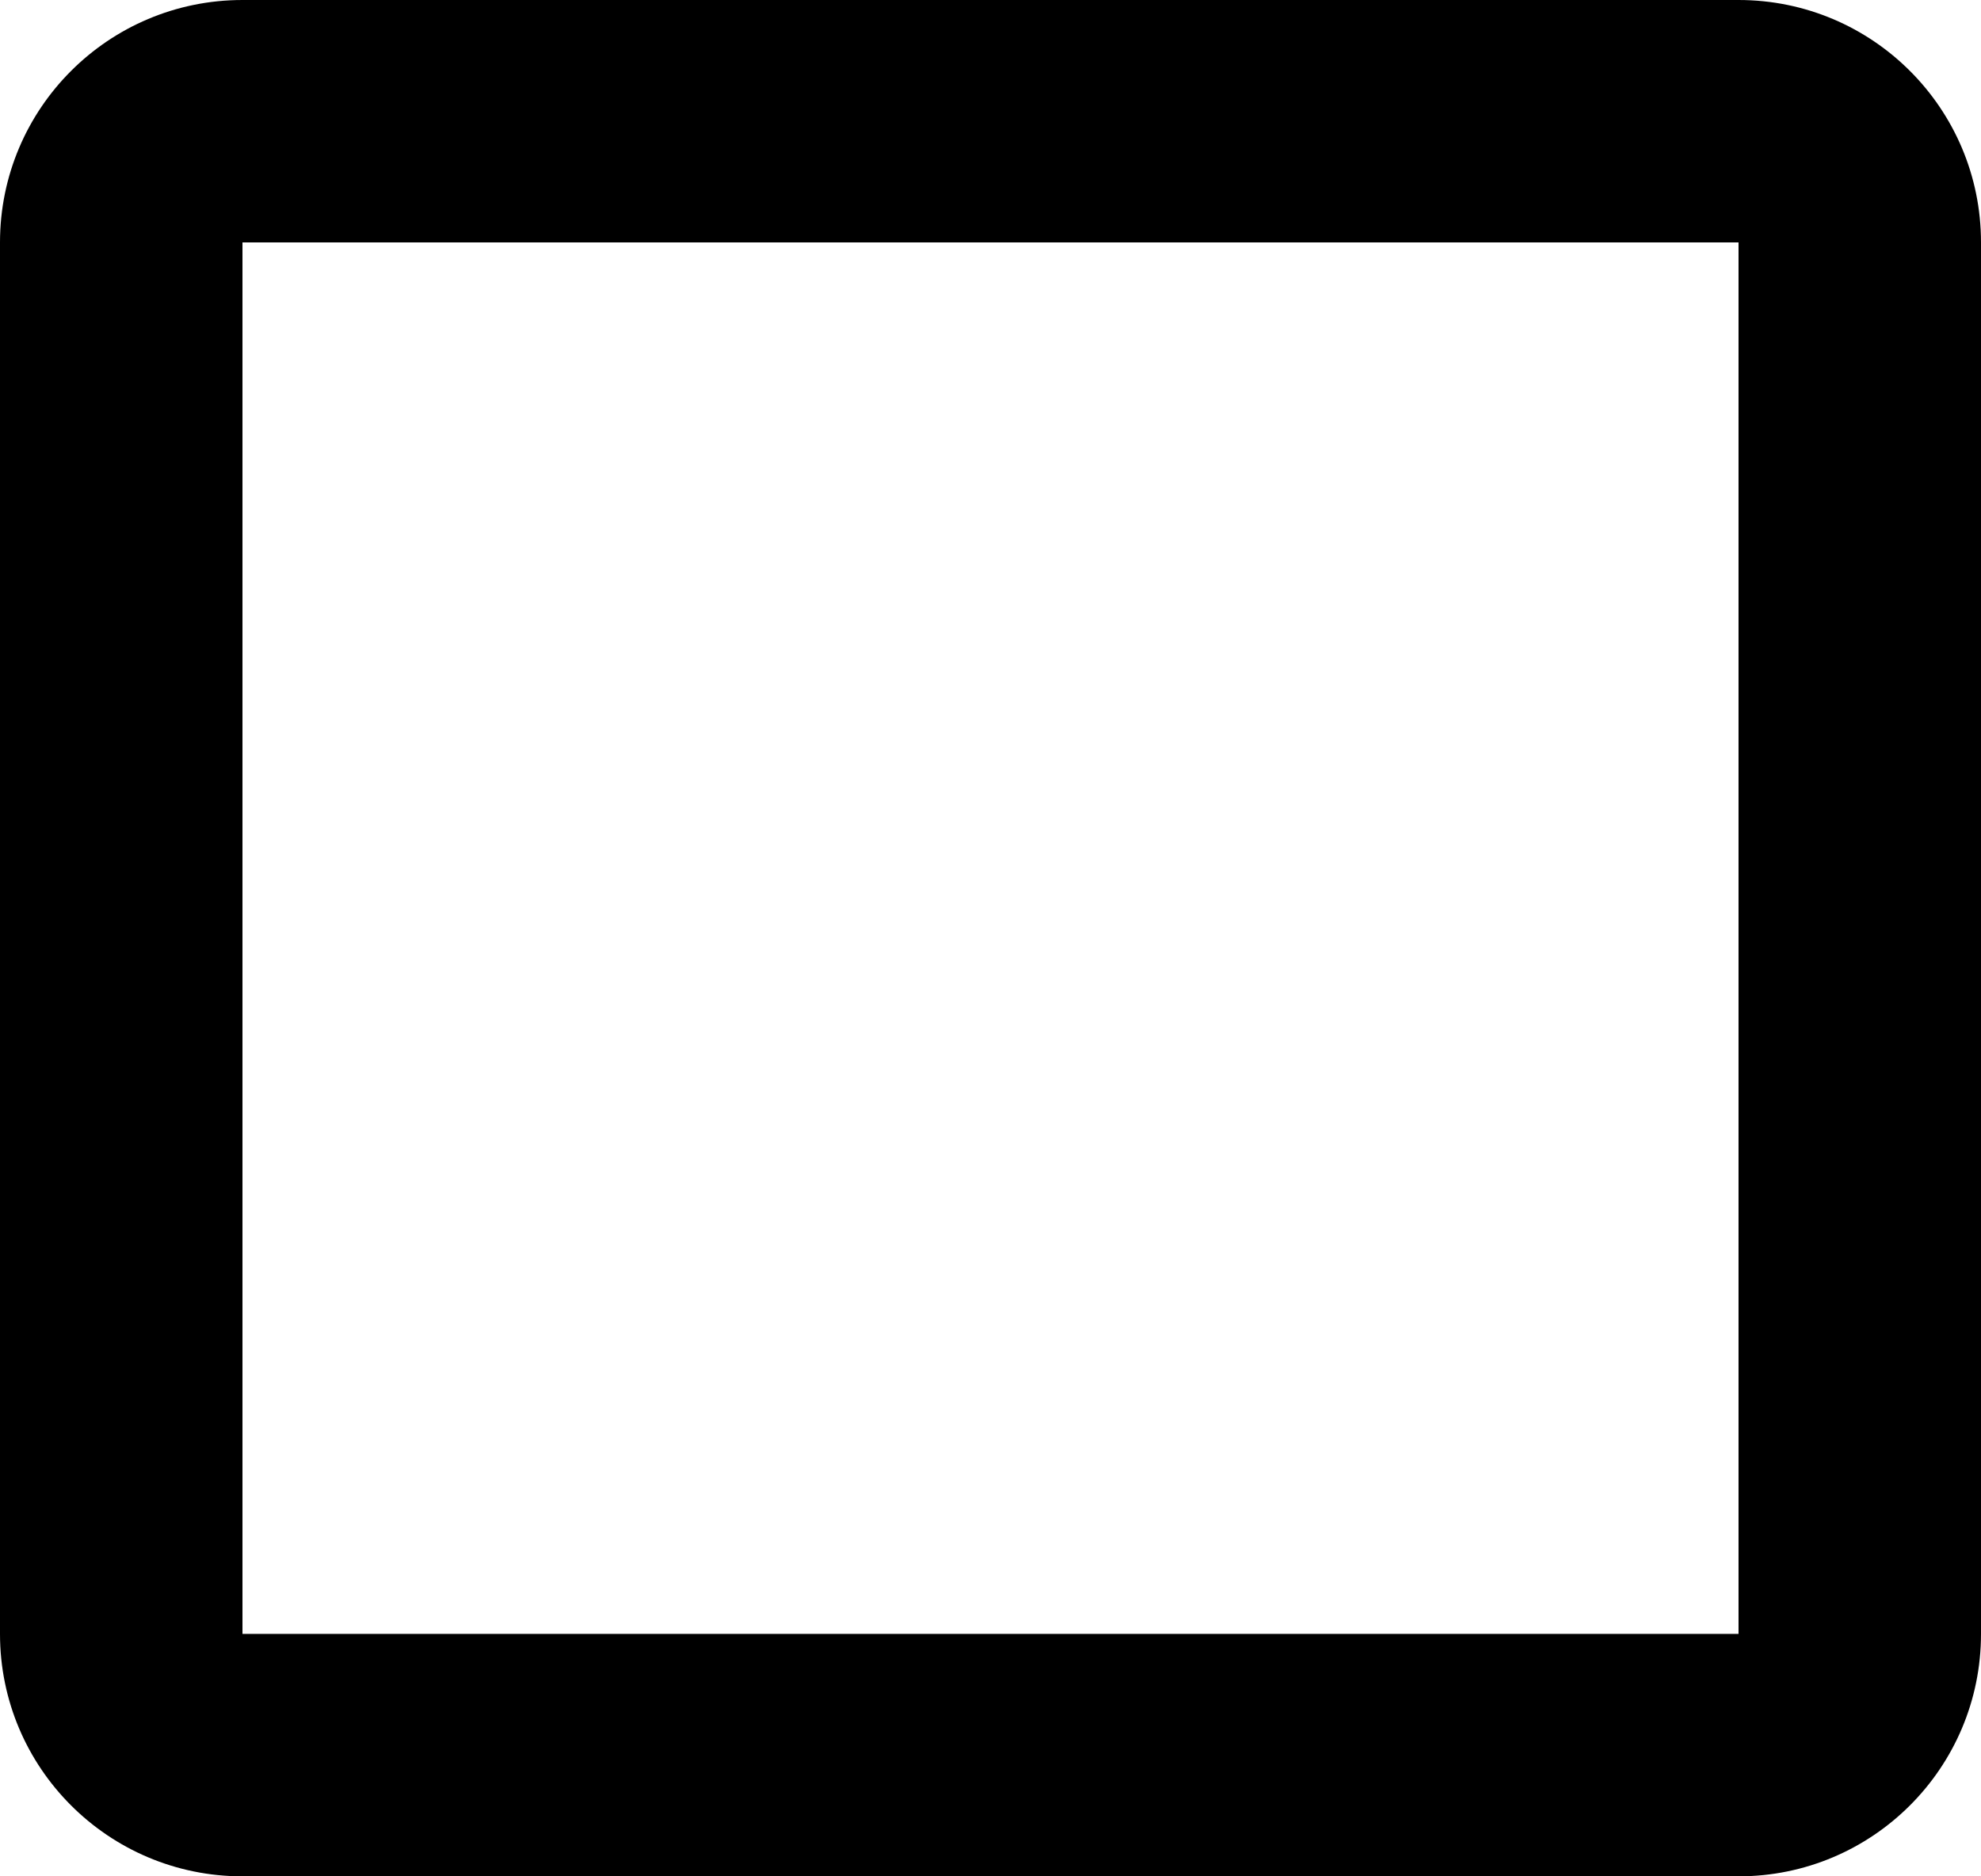 <svg xmlns="http://www.w3.org/2000/svg" width="16.34" height="15.48" viewBox="0 0 16.34 15.48">
  <g id="Group_469" data-name="Group 469" transform="translate(-352 -298)">
    <g id="check" transform="translate(352 298)" fill="rgba(255,255,255,0)">
      <path d="M 14.34 14.48 L 2 14.48 C 1.449 14.48 1 14.031 1 13.48 L 1 2 C 1 1.449 1.449 1 2 1 L 14.34 1 C 14.891 1 15.34 1.449 15.34 2 L 15.34 13.48 C 15.34 14.031 14.891 14.48 14.34 14.48 Z" stroke="none"/>
      <path d="M 2 2 L 2 13.48 L 14.34 13.48 L 14.34 2 L 2 2 M 2 0 L 14.34 0 C 15.445 0 16.34 0.895 16.34 2 L 16.34 13.48 C 16.34 14.585 15.445 15.48 14.34 15.48 L 2 15.48 C 0.895 15.48 0 14.585 0 13.48 L 0 2 C 0 0.895 0.895 0 2 0 Z" stroke="none" fill="#000"/>
    </g>
  </g>
</svg>
